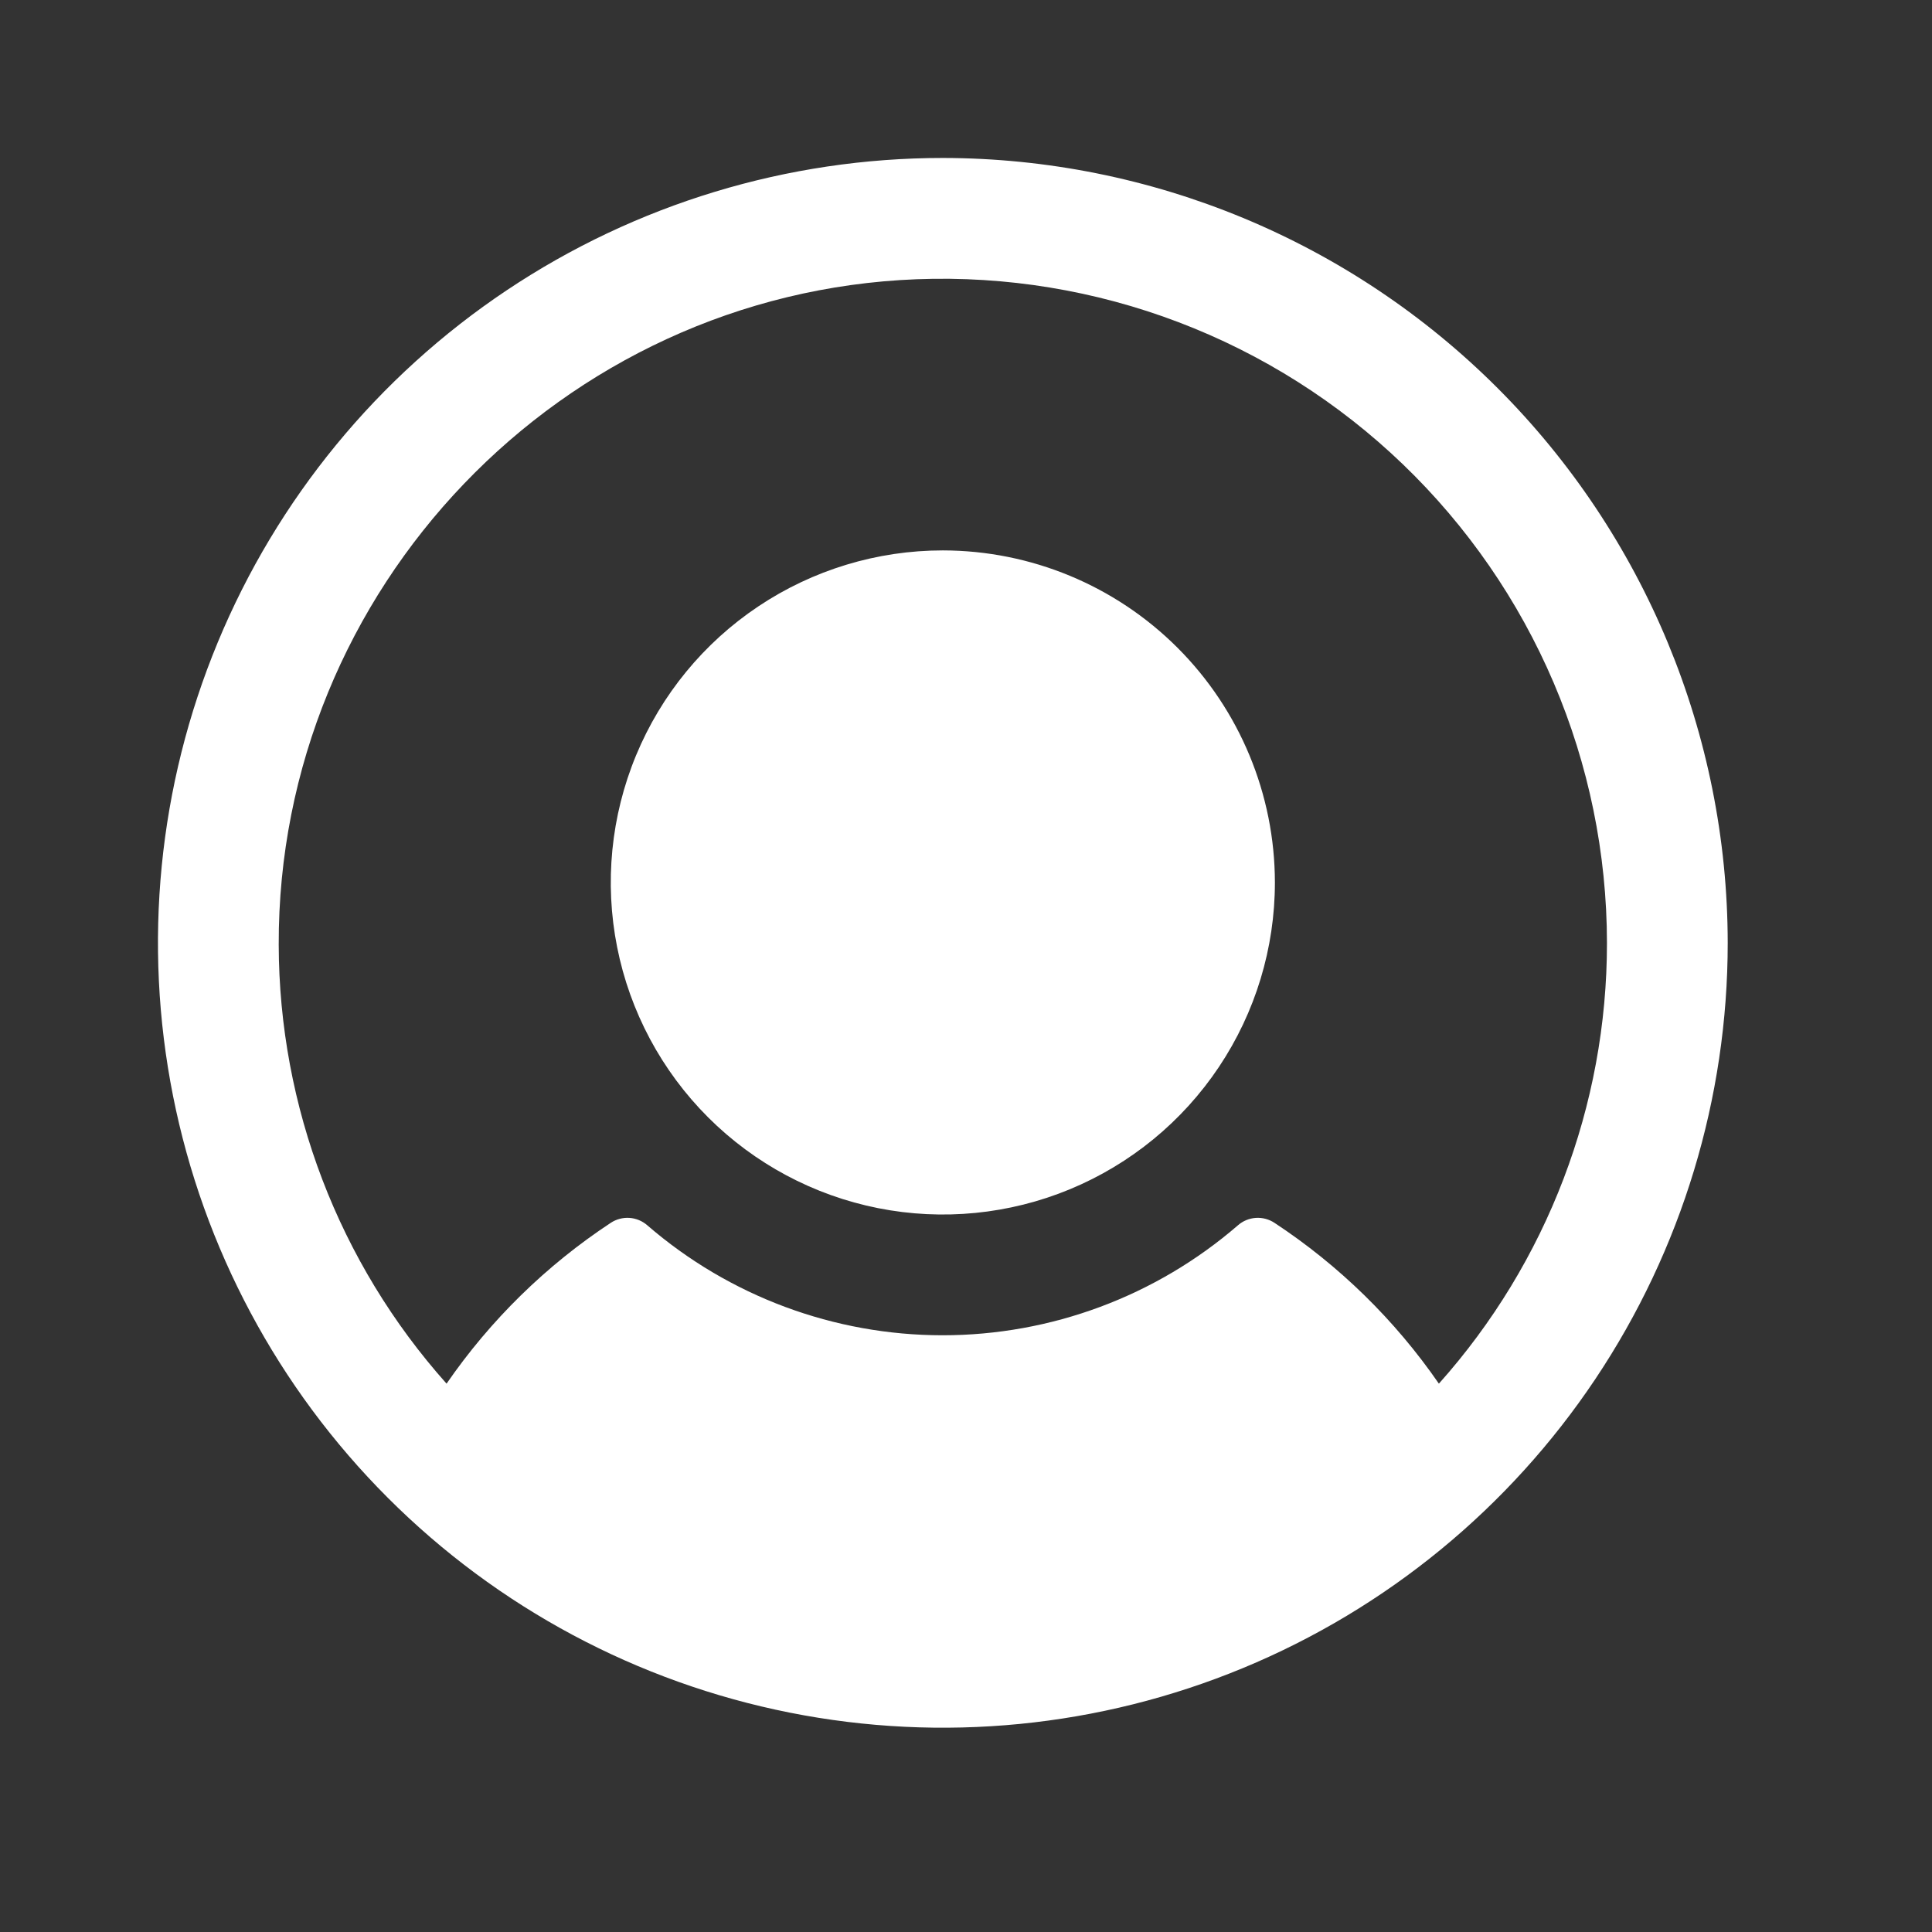 <svg width="159" height="159" viewBox="0 0 159 159" fill="none" xmlns="http://www.w3.org/2000/svg">
<rect x="0" y="0" width="159" height="159" fill="#333333" stroke="none"/>
<g id="Frame">
<path id="Vector" d="M104.922 72.625C104.922 78.03 103.319 83.314 100.316 87.808C97.313 92.302 93.045 95.805 88.052 97.873C83.058 99.941 77.564 100.482 72.262 99.428C66.961 98.374 62.092 95.771 58.27 91.949C54.448 88.127 51.845 83.258 50.791 77.957C49.736 72.655 50.278 67.16 52.346 62.167C54.414 57.173 57.917 52.905 62.411 49.903C66.905 46.9 72.189 45.297 77.594 45.297C84.839 45.305 91.785 48.187 96.909 53.31C102.032 58.433 104.914 65.38 104.922 72.625ZM142.188 77.594C142.188 90.369 138.399 102.858 131.302 113.48C124.204 124.103 114.116 132.382 102.313 137.271C90.51 142.16 77.522 143.439 64.992 140.946C52.462 138.454 40.953 132.302 31.919 123.268C22.886 114.235 16.733 102.725 14.241 90.195C11.749 77.665 13.028 64.678 17.917 52.875C22.806 41.072 31.085 30.984 41.707 23.886C52.33 16.788 64.818 13 77.594 13C94.72 13.018 111.139 19.829 123.248 31.939C135.358 44.049 142.169 60.468 142.188 77.594ZM132.25 77.594C132.242 70.237 130.751 62.958 127.865 56.191C124.979 49.424 120.758 43.308 115.454 38.21C110.151 33.111 103.874 29.135 96.998 26.518C90.123 23.902 82.79 22.699 75.439 22.981C46.185 24.111 22.857 48.477 22.938 77.749C22.966 91.075 27.88 103.927 36.751 113.872C40.363 108.632 44.952 104.138 50.266 100.636C50.719 100.337 51.257 100.195 51.799 100.23C52.341 100.266 52.856 100.479 53.266 100.835C60.018 106.676 68.647 109.89 77.575 109.89C86.503 109.89 95.132 106.676 101.885 100.835C102.294 100.479 102.809 100.266 103.351 100.23C103.893 100.195 104.432 100.337 104.885 100.636C110.205 104.137 114.8 108.631 118.418 113.872C127.332 103.891 132.257 90.976 132.25 77.594Z" fill="white"/>
</g>
</svg>
